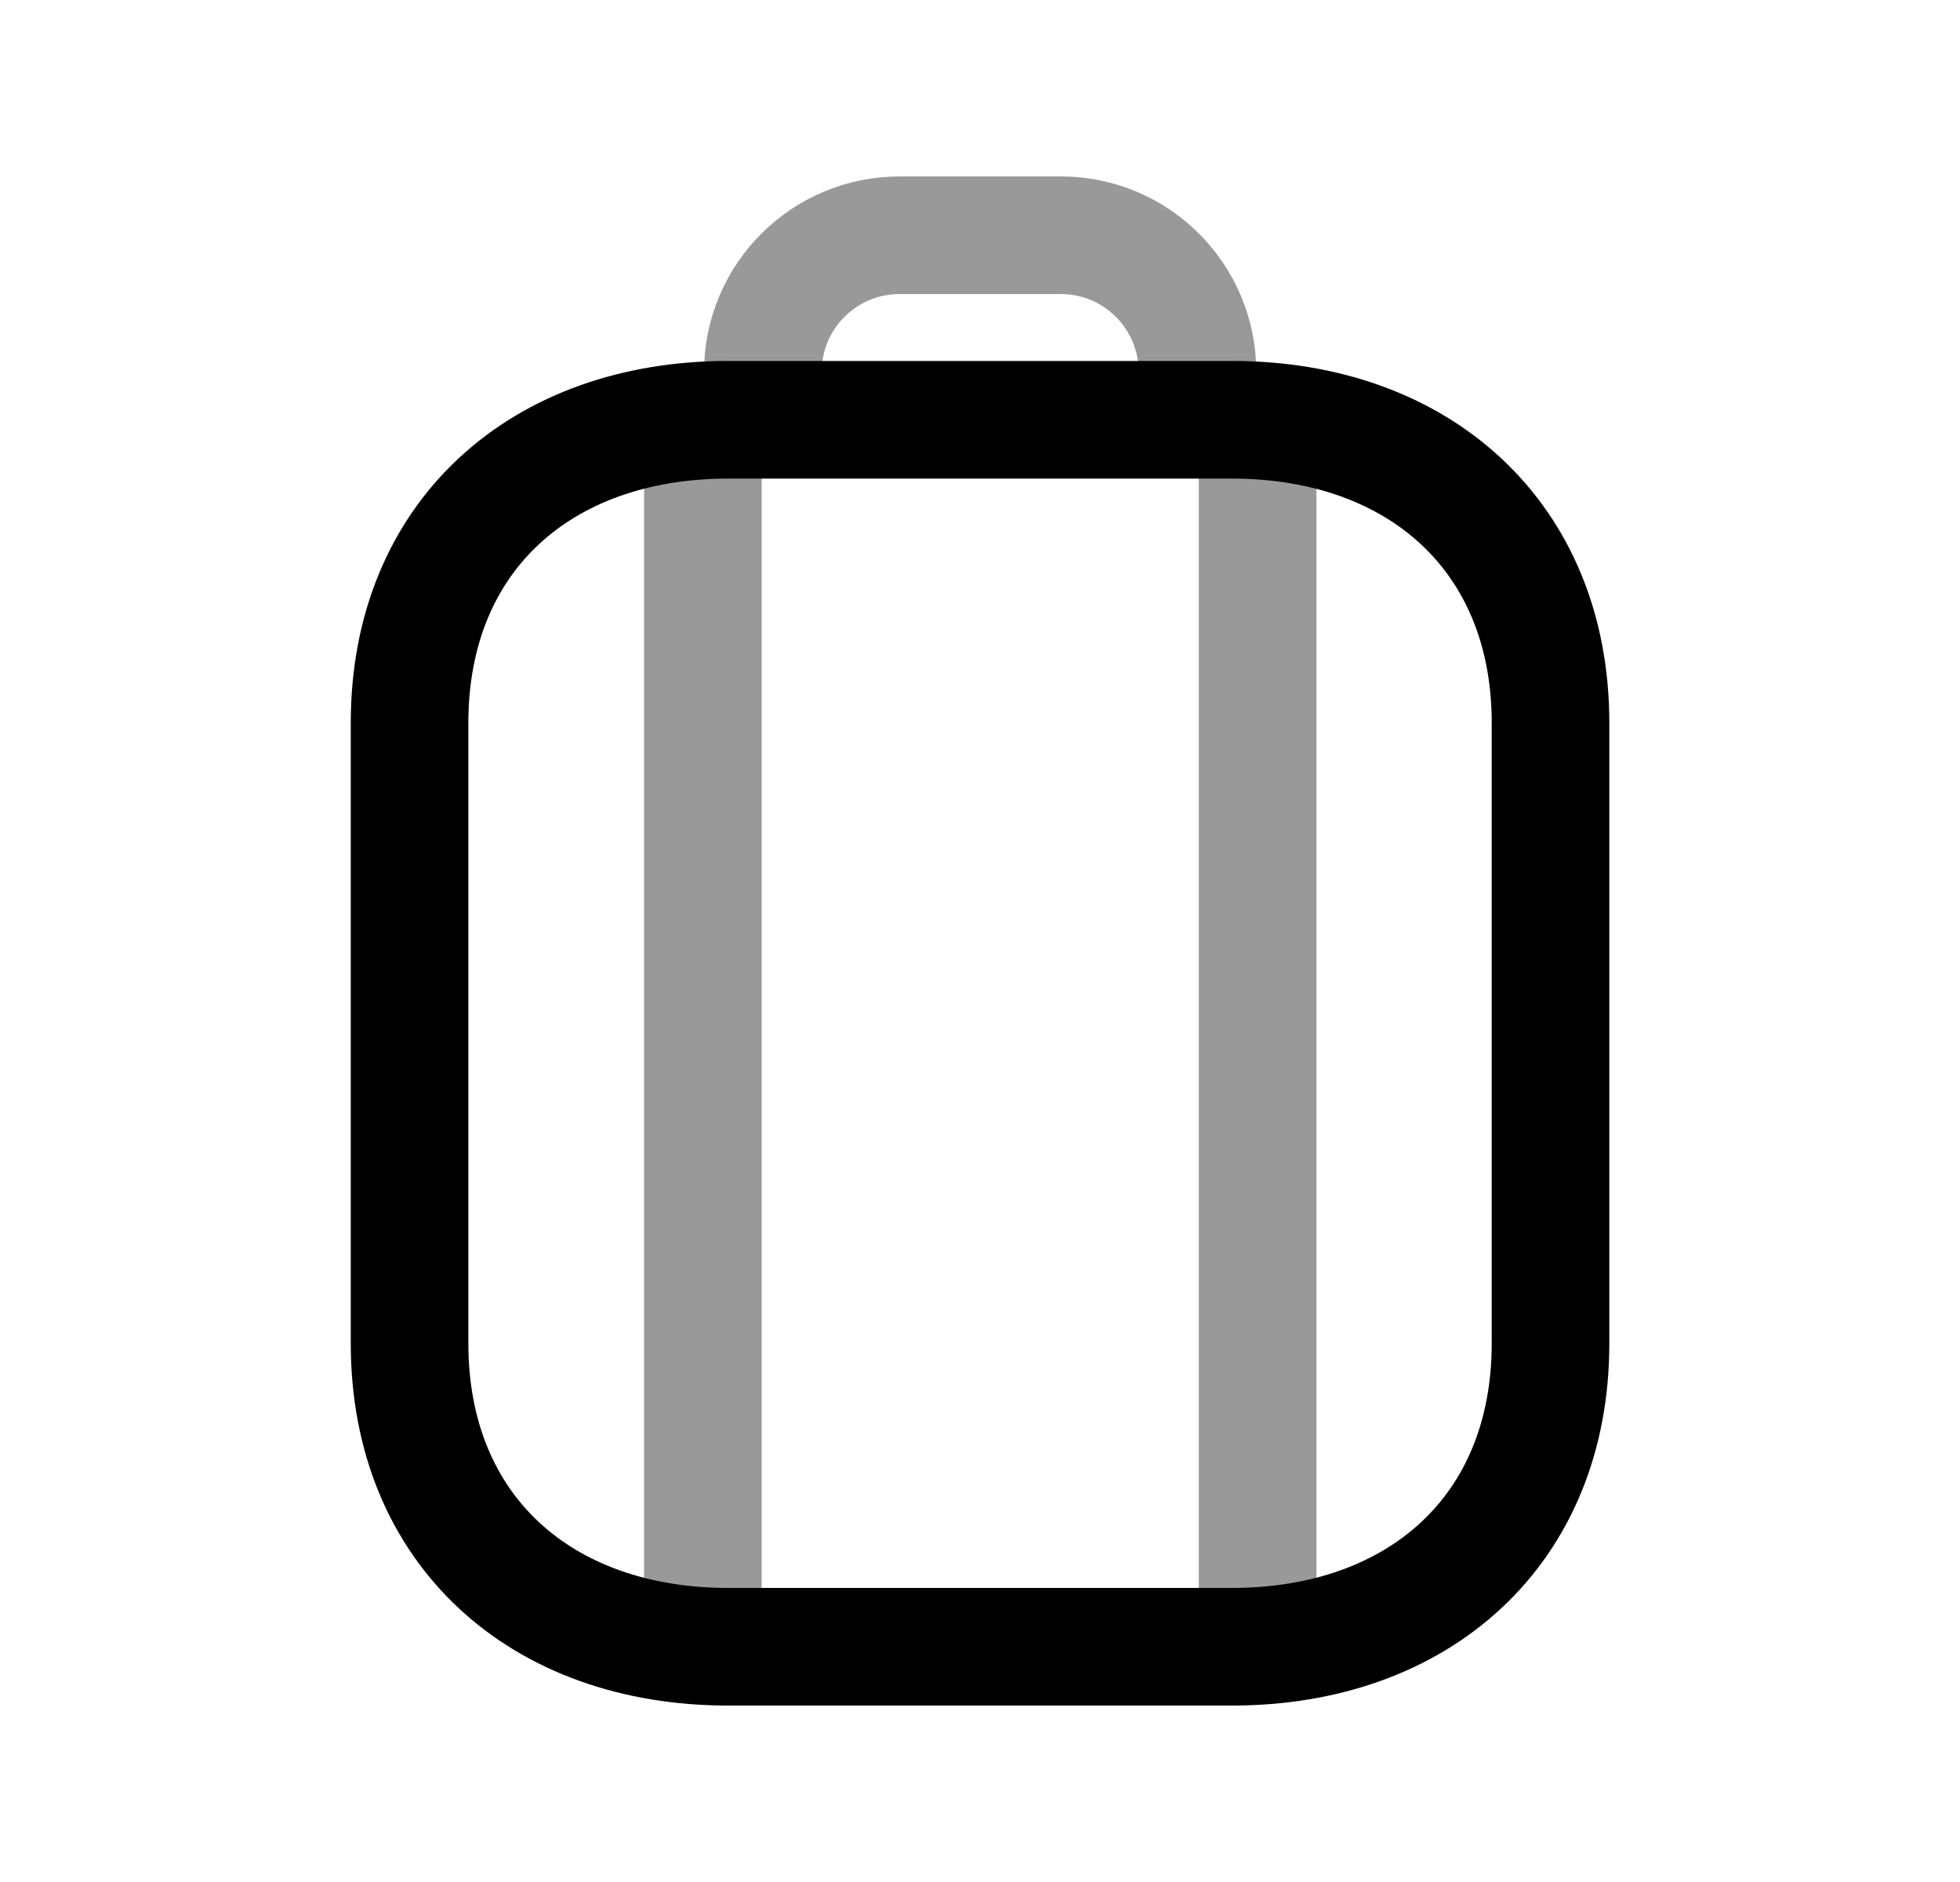 <svg width="25" height="24" viewBox="0 0 25 24" fill="none" xmlns="http://www.w3.org/2000/svg">
<path d="M19.777 9.219V17.132C19.777 19.516 18.095 21 15.713 21H9.288C6.906 21 5.224 19.516 5.224 17.131V9.219C5.224 6.835 6.906 5.353 9.288 5.353H15.713C18.095 5.353 19.777 6.842 19.777 9.219Z" stroke="black" stroke-width="1.5" stroke-linecap="round" stroke-linejoin="round"/>
<path opacity="0.4" d="M15.274 5.34V4.744C15.274 3.78 14.494 3 13.531 3H11.474C10.512 3 9.73 3.78 9.73 4.744V5.34" stroke="black" stroke-width="1.5" stroke-linecap="round" stroke-linejoin="round"/>
<path opacity="0.4" d="M8.965 20.957V5.458" stroke="black" stroke-width="1.5" stroke-linecap="round" stroke-linejoin="round"/>
<path opacity="0.4" d="M16.041 20.957V5.458" stroke="black" stroke-width="1.5" stroke-linecap="round" stroke-linejoin="round"/>
</svg>